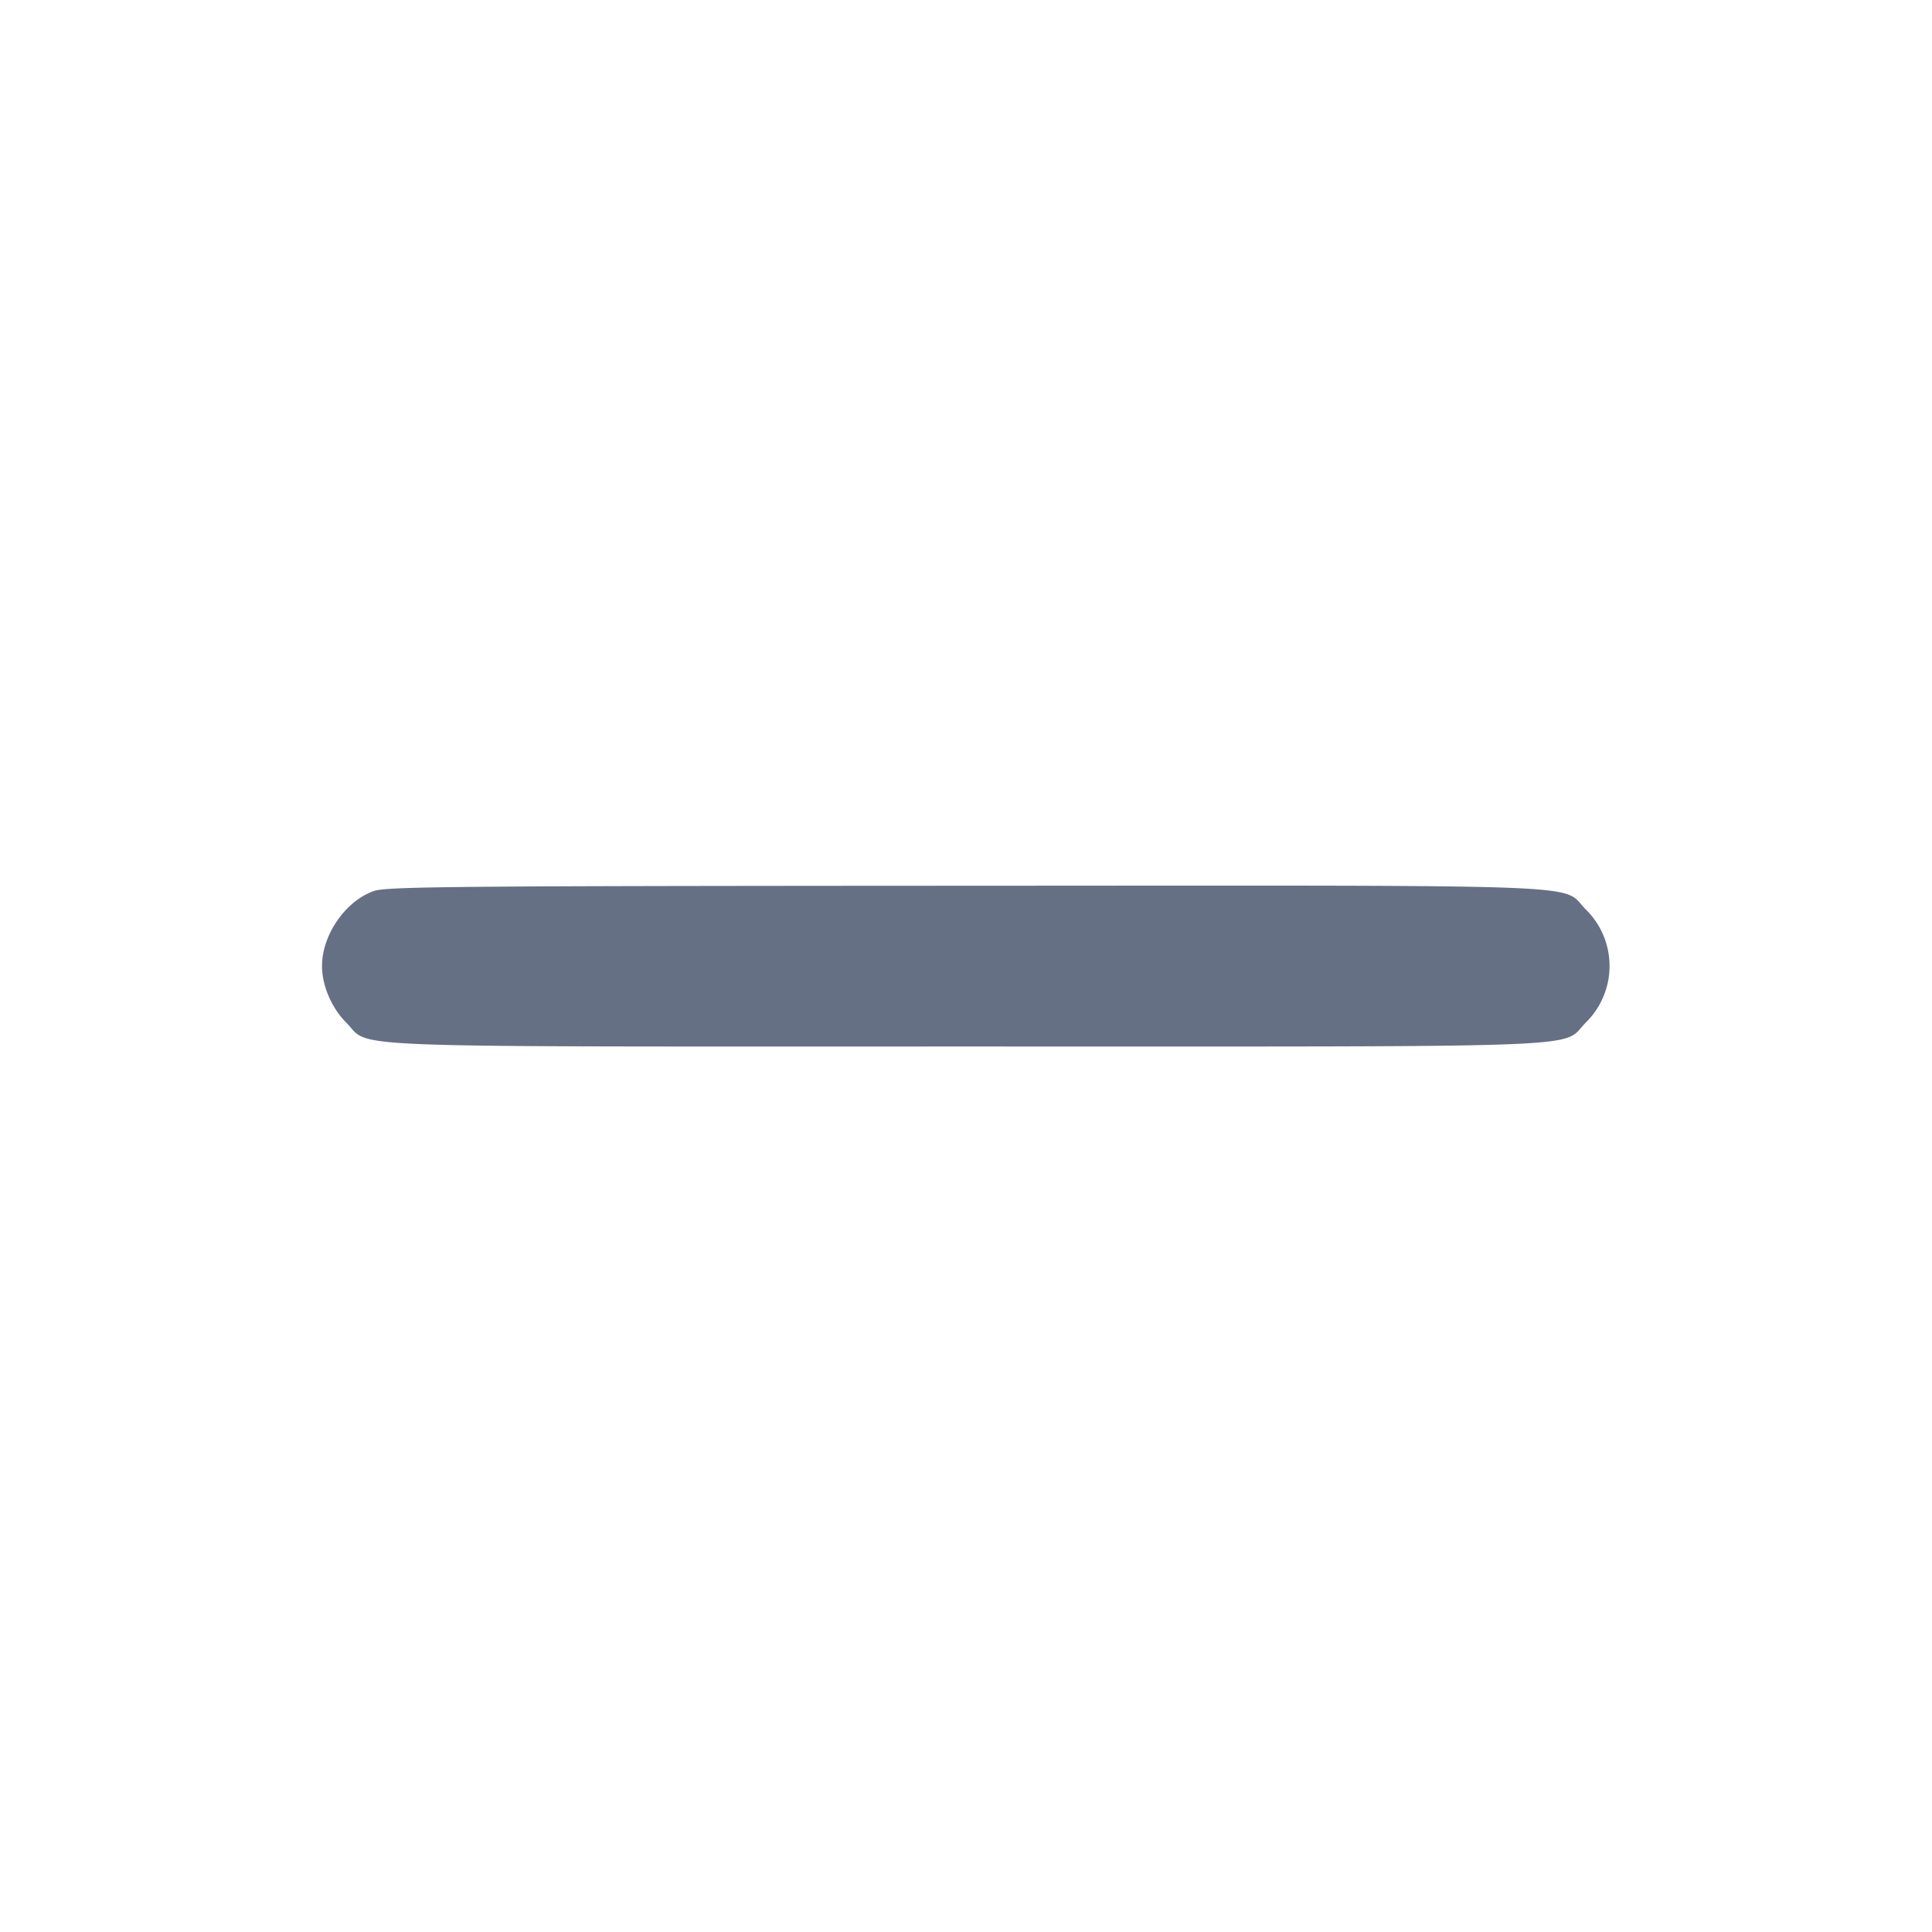 <svg width="24" height="24" fill="none" xmlns="http://www.w3.org/2000/svg"><path d="M4.643 11.069C4.291 11.193 4 11.614 4 12c0 .242.119.521.299.701.324.324-.322.299 7.701.299s7.377.025 7.701-.299a.984.984 0 0 0 0-1.402c-.324-.324.325-.299-7.718-.296-6.381.003-7.182.01-7.34.066" fill="#667085" fill-rule="evenodd"/></svg>